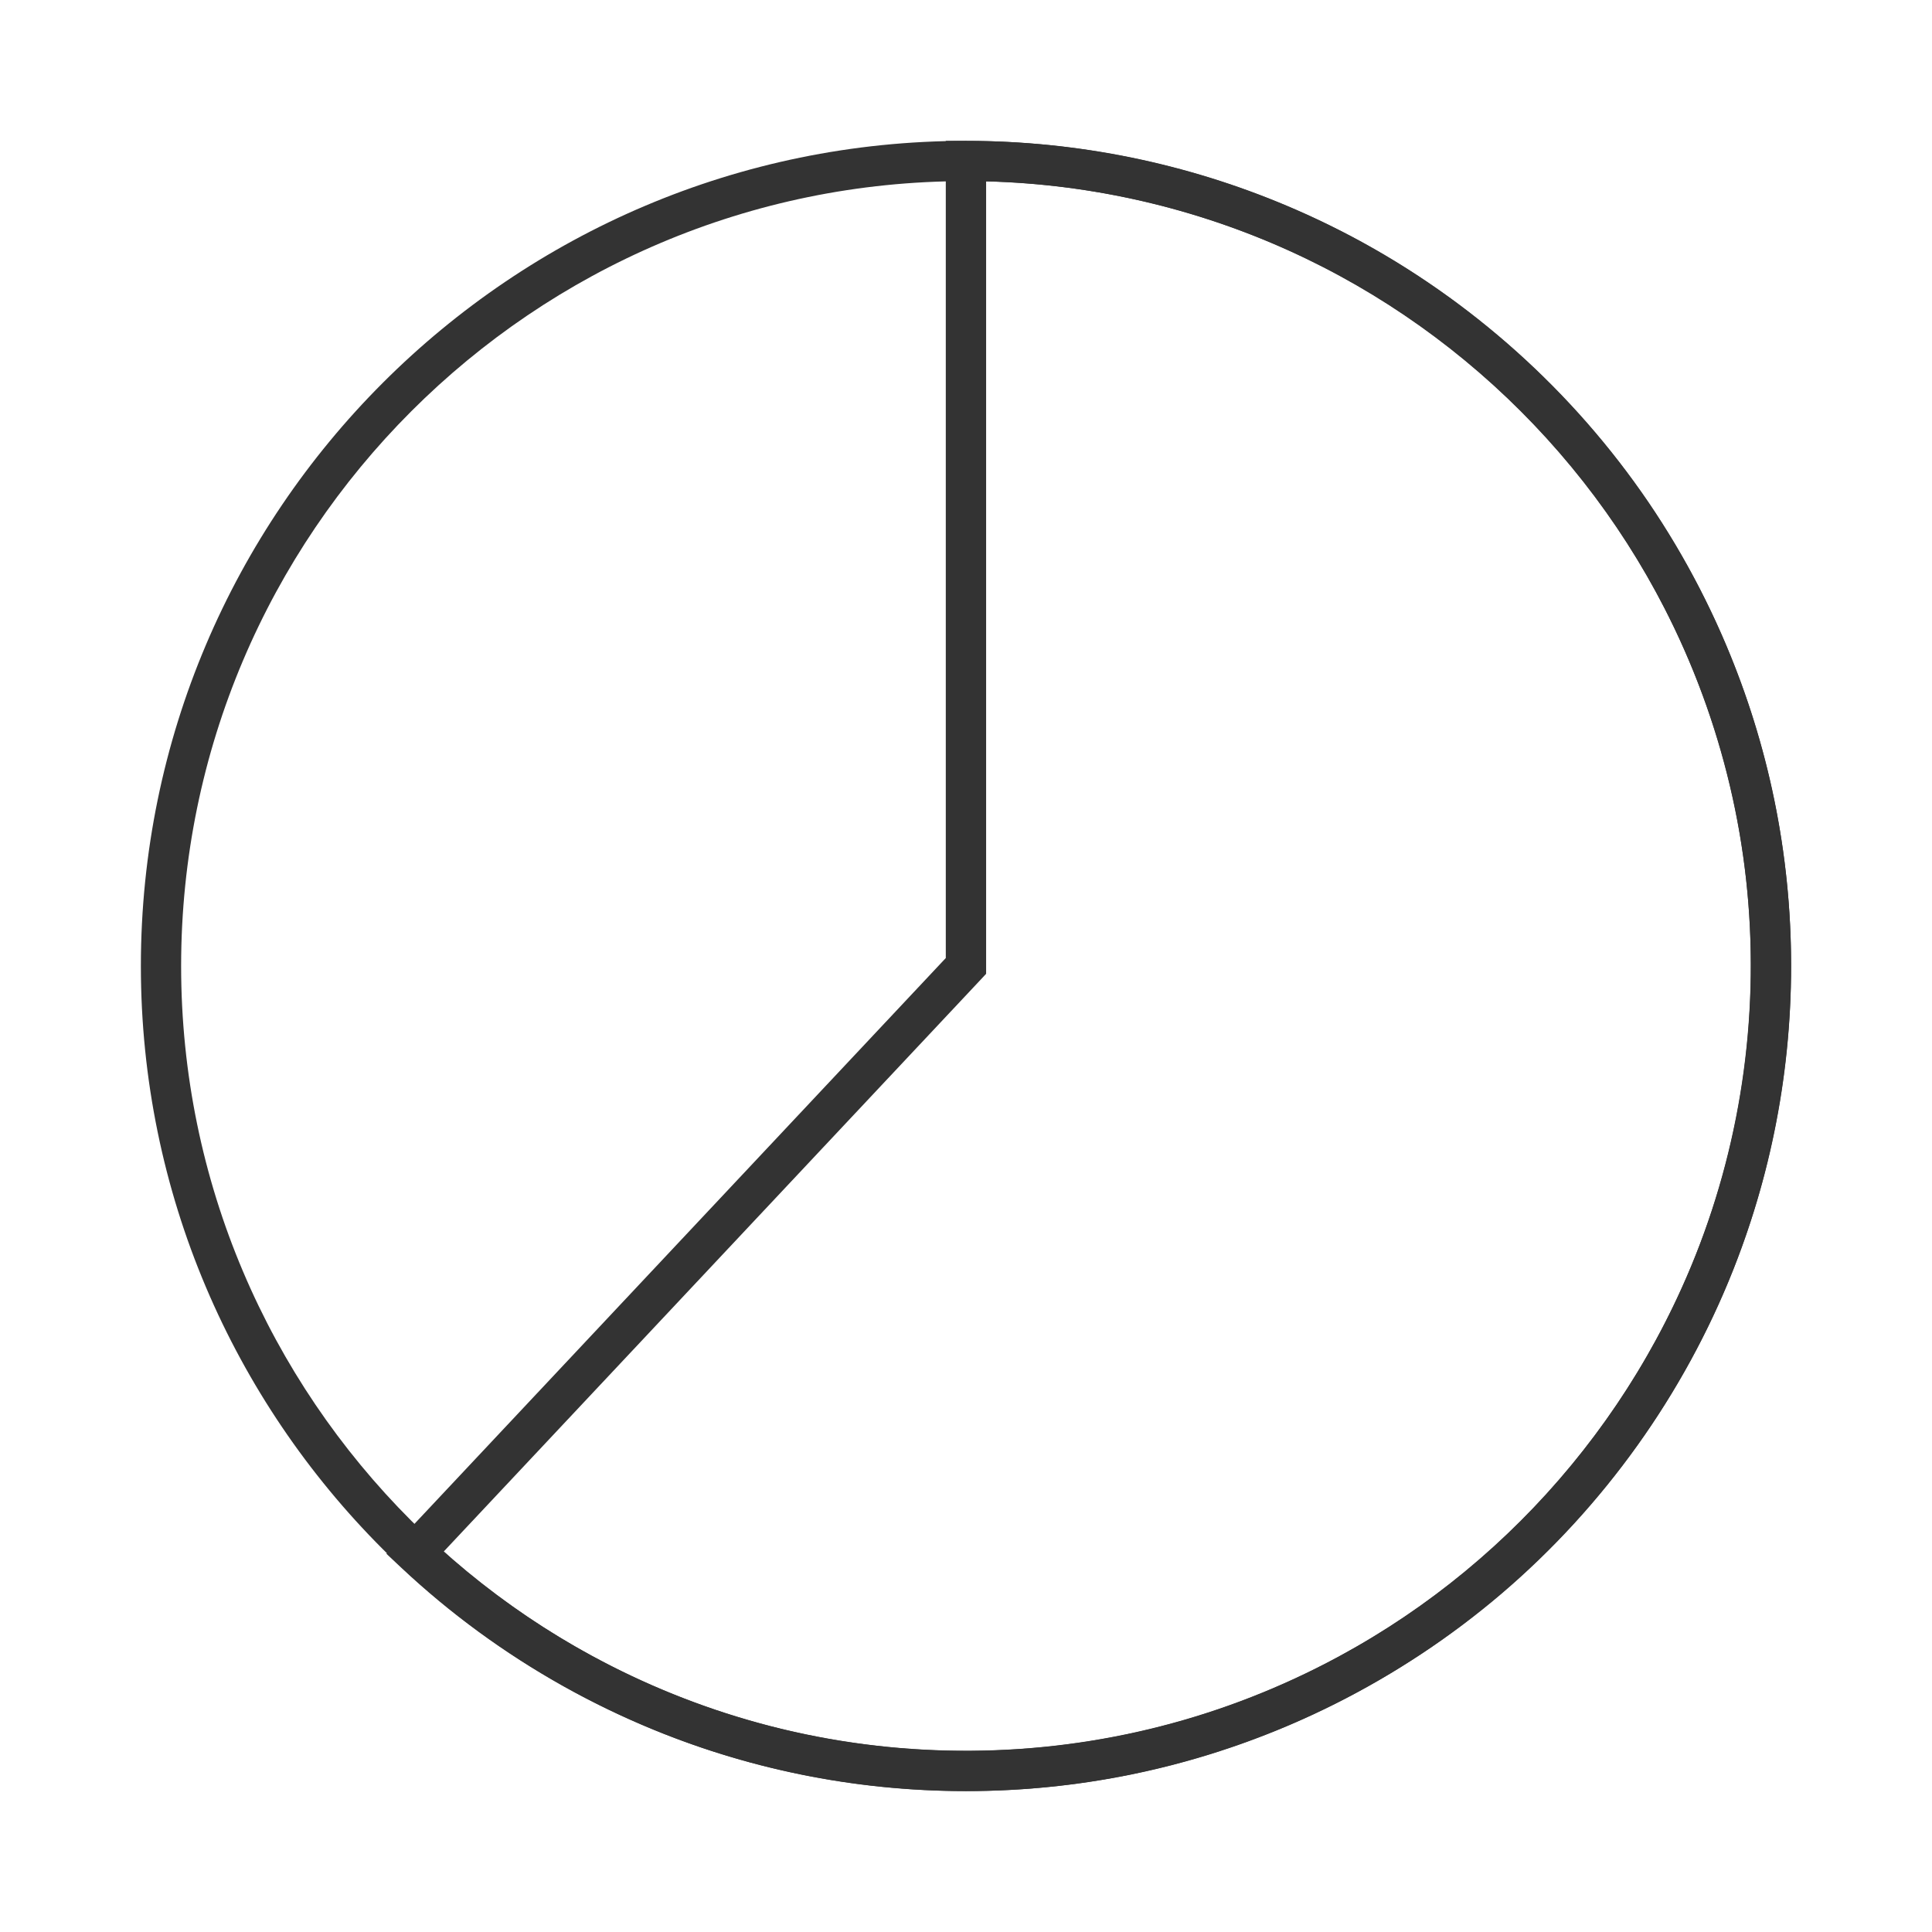 <?xml version="1.0" encoding="iso-8859-1"?>
<svg version="1.1" id="&#x56FE;&#x5C42;_1" xmlns="http://www.w3.org/2000/svg" xmlns:xlink="http://www.w3.org/1999/xlink" x="0px"
	 y="0px" viewBox="0 0 24 24" style="enable-background:new 0 0 24 24;" xml:space="preserve">
<path style="fill:#333333;" d="M12,22.25C6.348,22.25,1.75,17.652,1.75,12C1.75,6.348,6.348,1.75,12,1.75
	c5.652,0,10.25,4.598,10.25,10.25C22.25,17.652,17.652,22.25,12,22.25z M12,2.25c-5.376,0-9.75,4.374-9.75,9.75
	s4.374,9.75,9.75,9.75s9.75-4.374,9.75-9.75S17.376,2.25,12,2.25z"/>
<path style="fill:#333333;" d="M12.001,22.249c-0.912,0-1.824-0.121-2.706-0.362c-1.607-0.439-3.098-1.274-4.312-2.414l-0.183-0.172
	l6.949-7.4V1.75H12c1.665,0,3.324,0.412,4.797,1.191c1.472,0.78,2.744,1.92,3.681,3.297c0.937,1.379,1.528,2.982,1.71,4.637
	c0.183,1.656-0.045,3.35-0.657,4.898c-0.613,1.548-1.606,2.938-2.874,4.021c-1.268,1.082-2.796,1.845-4.42,2.208
	C13.503,22.167,12.752,22.249,12.001,22.249z M5.51,19.276c1.12,0.998,2.469,1.731,3.917,2.128c1.529,0.419,3.153,0.456,4.7,0.11
	c1.545-0.345,2.999-1.071,4.205-2.101c1.205-1.029,2.15-2.352,2.733-3.824s0.799-3.084,0.626-4.66
	c-0.174-1.574-0.736-3.099-1.628-4.411c-0.891-1.31-2.101-2.395-3.501-3.137c-1.327-0.702-2.812-1.091-4.312-1.129v9.845
	l-0.067,0.072L5.51,19.276z"/>
</svg>






